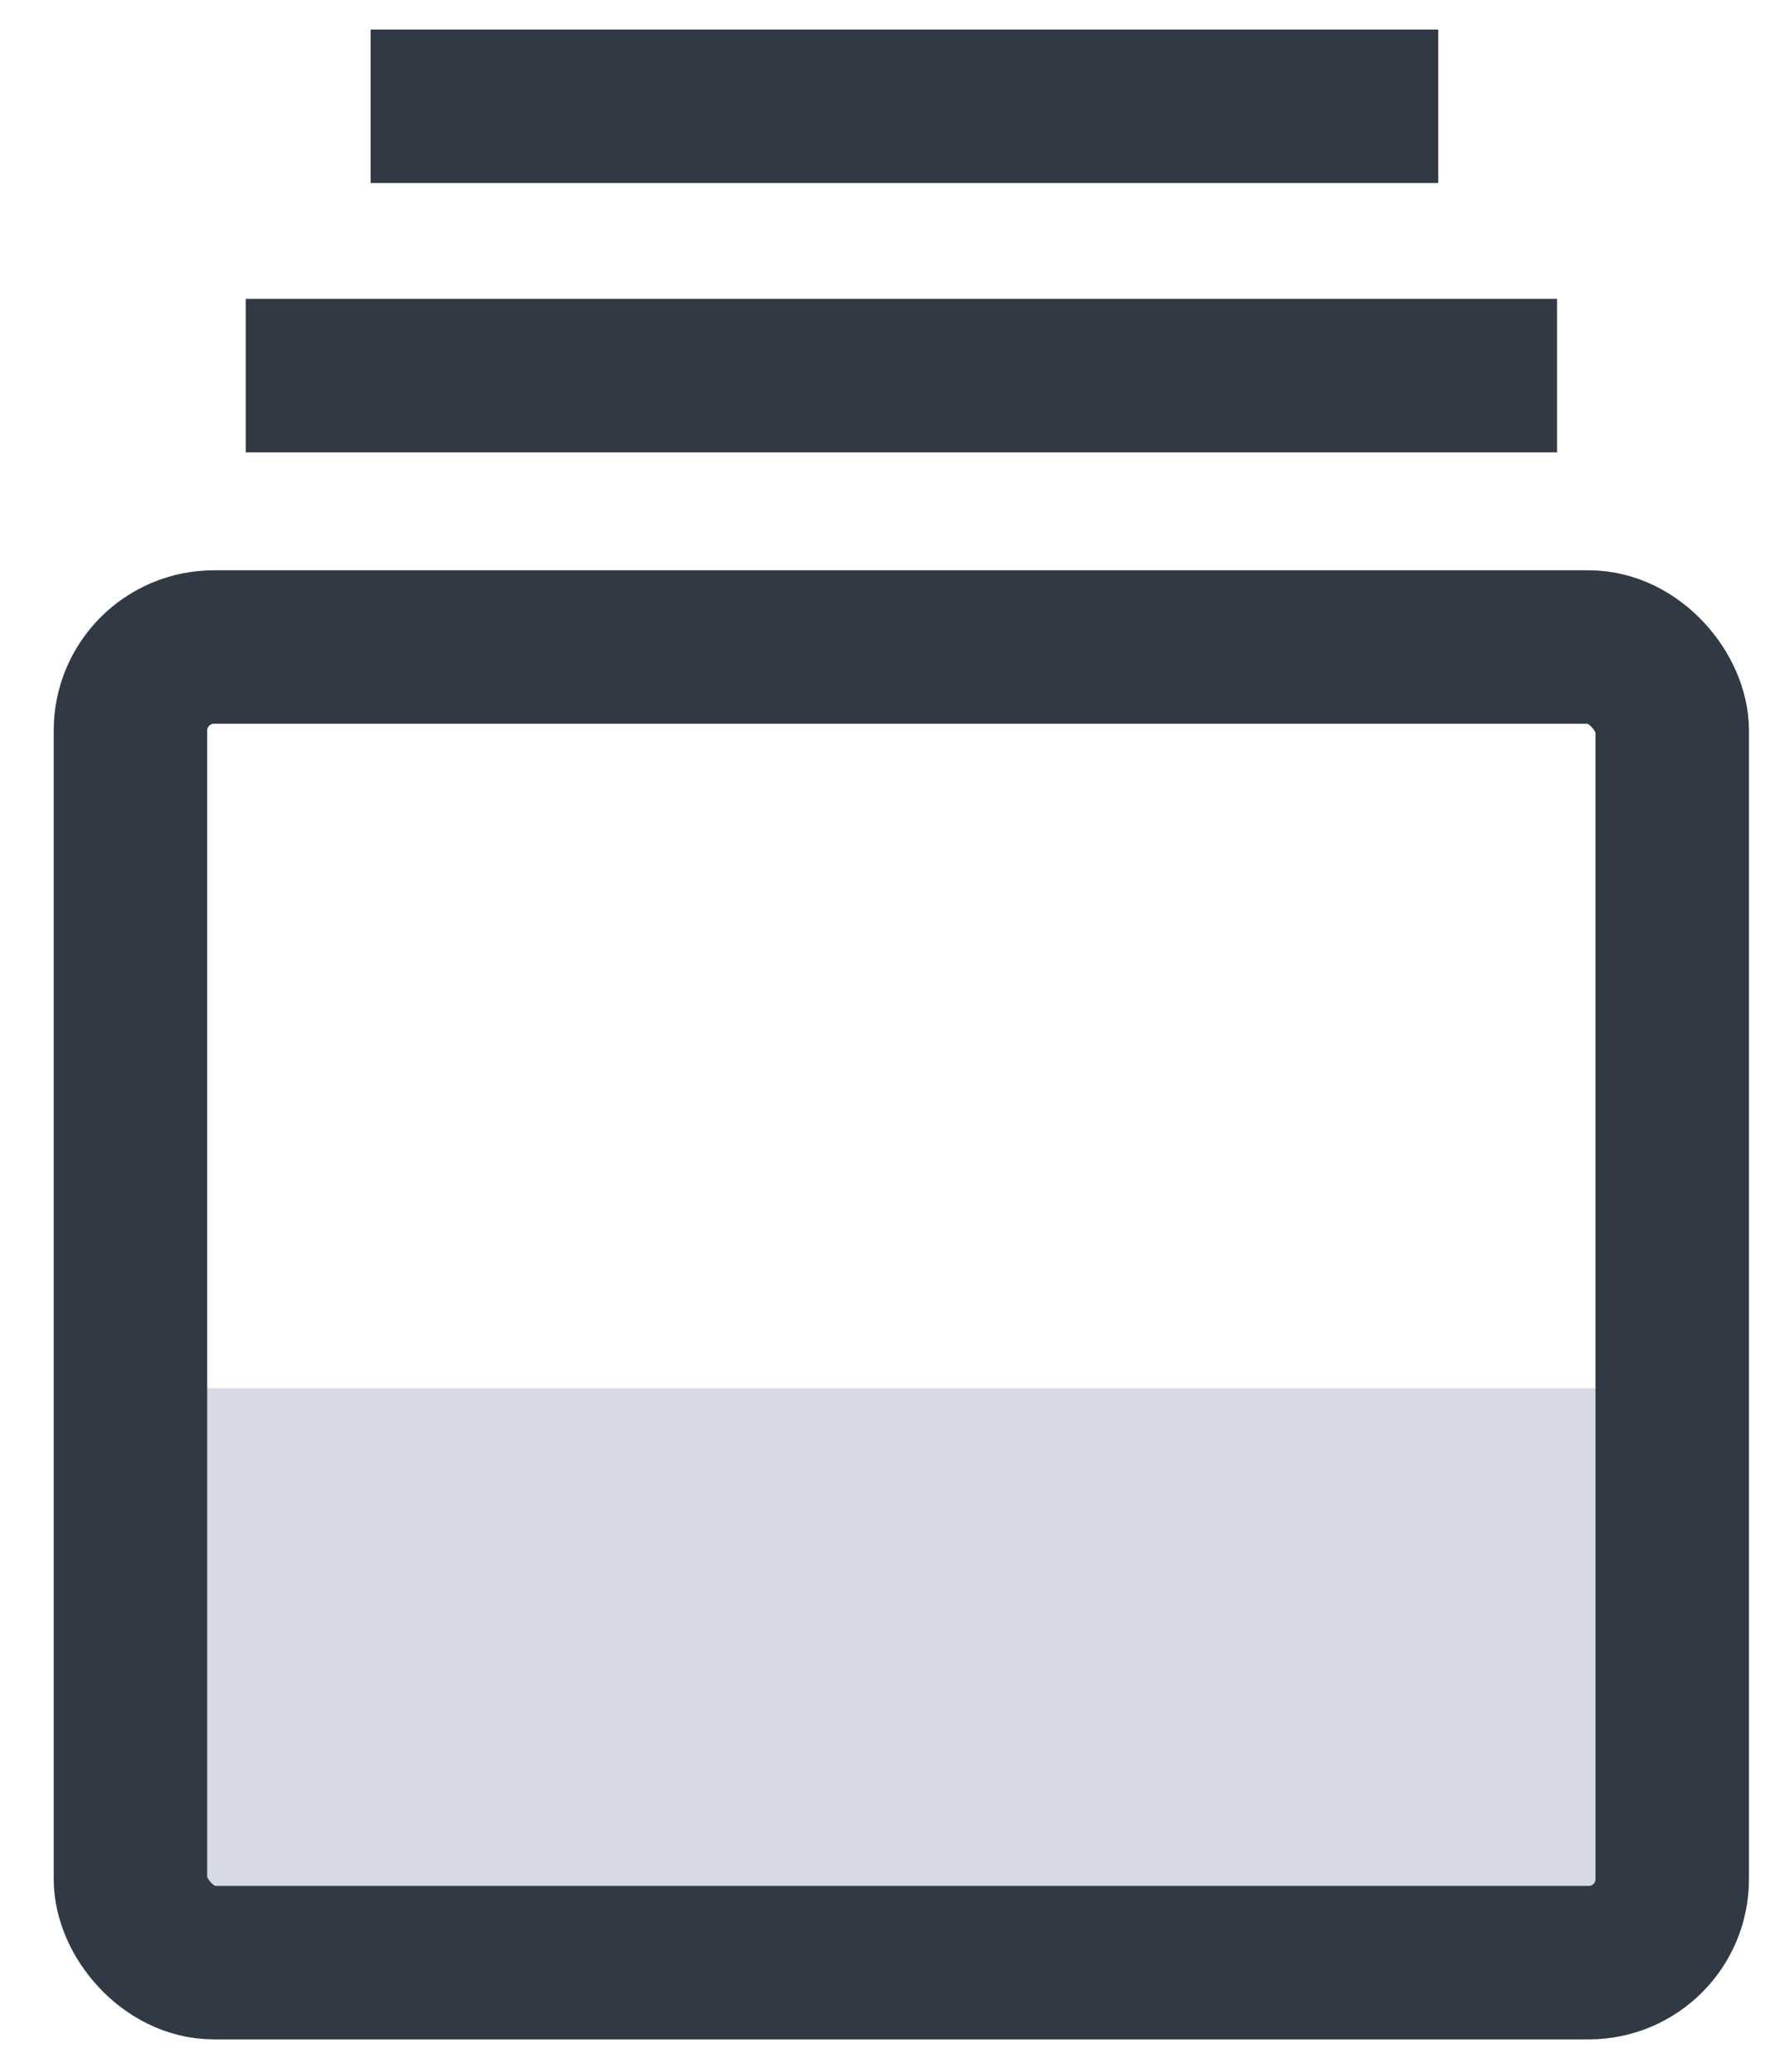 <svg width="23" height="27" viewBox="0 0 23 27" fill="none" xmlns="http://www.w3.org/2000/svg">
<path d="M4.83 1.385H18.742M3.203 4.895H20.29" stroke="#313945" stroke-width="2"/>
<path d="M1.409 18.091H22.129V23.671C22.129 24.824 21.194 25.759 20.041 25.759H3.497C2.344 25.759 1.409 24.824 1.409 23.671V18.091Z" fill="#D7D9E6"/>
<rect x="1.7" y="8.432" width="20.091" height="17.145" rx="1.088" stroke="#313945" stroke-width="2"/>
</svg>
